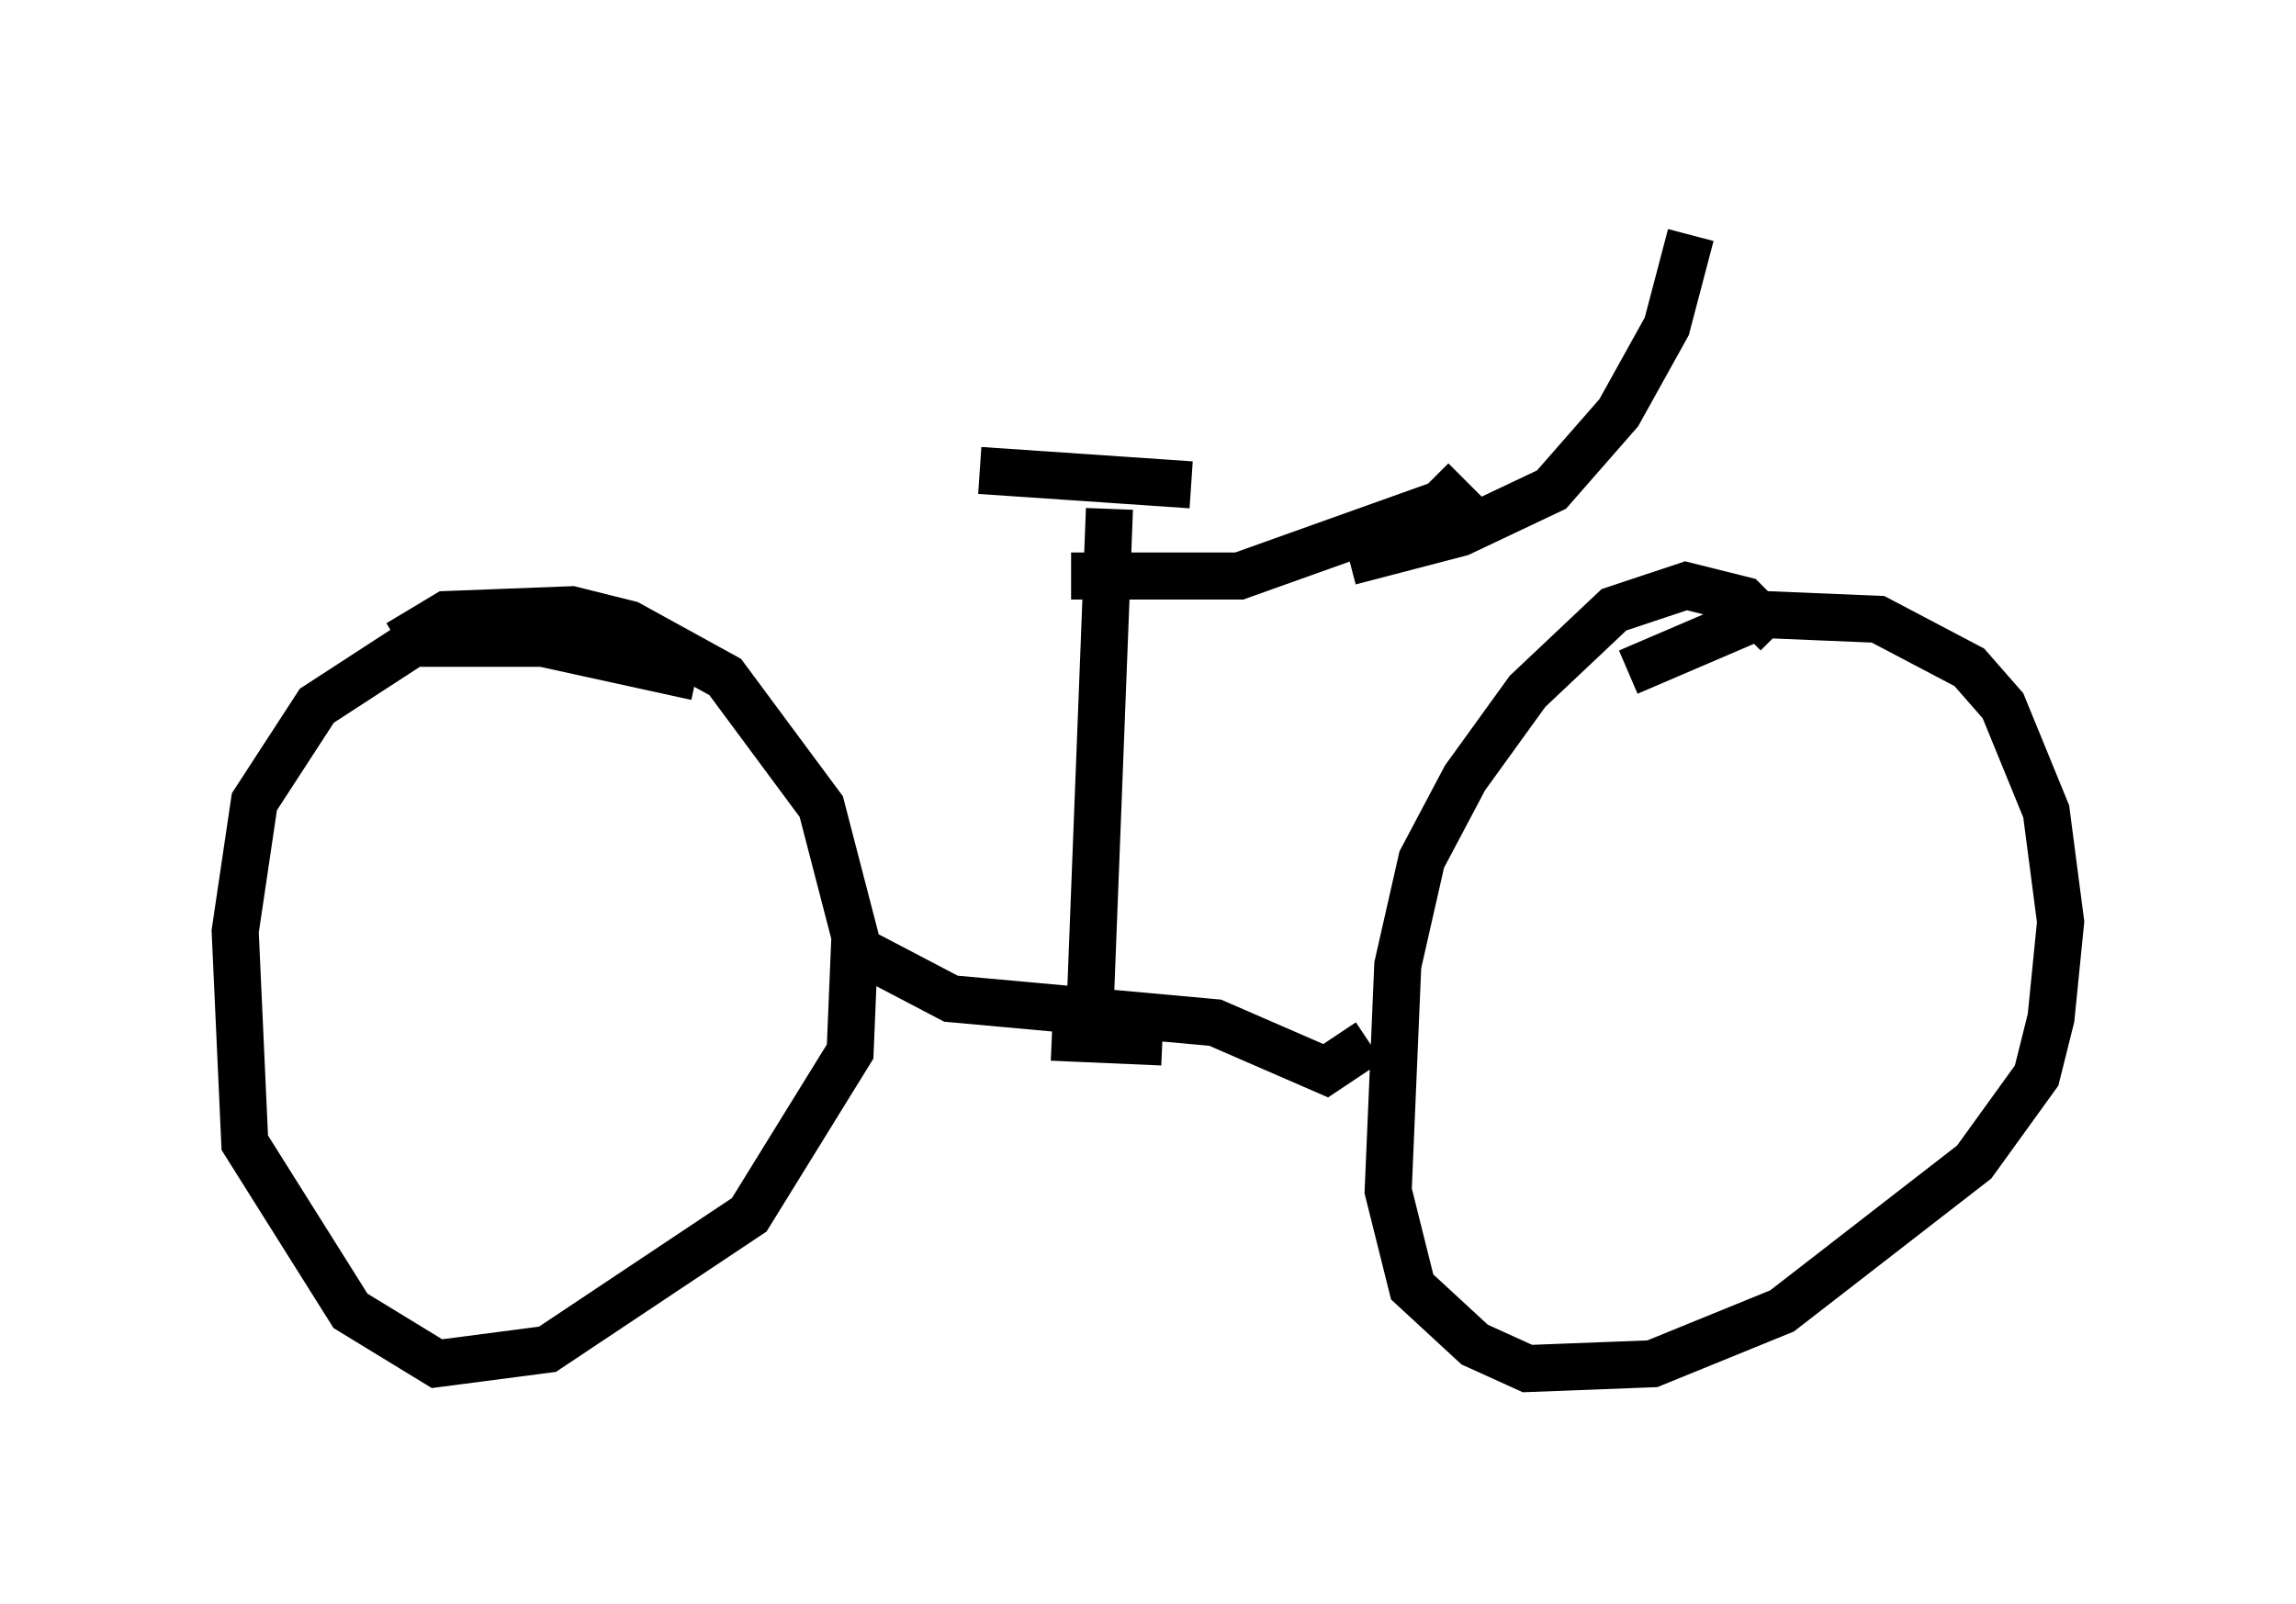 <?xml version="1.0" encoding="utf-8" ?>
<svg baseProfile="full" height="34.092" version="1.1" width="48.792" xmlns="http://www.w3.org/2000/svg" xmlns:ev="http://www.w3.org/2001/xml-events" xmlns:xlink="http://www.w3.org/1999/xlink"><defs /><rect fill="white" height="34.092" width="48.792" x="0" y="0" /><path d="M39.607, 16.842 m-1.838, -3.369 l-0.715, -0.715 -1.225, -0.306 l-1.531, 0.51 -1.838, 1.735 l-1.327, 1.838 -0.919, 1.735 l-0.51, 2.246 -0.204, 4.798 l0.51, 2.042 1.327, 1.225 l1.123, 0.51 2.654, -0.102 l2.756, -1.123 4.083, -3.165 l1.327, -1.838 0.306, -1.225 l0.204, -2.042 -0.306, -2.348 l-0.919, -2.246 -0.715, -0.817 l-1.94, -1.021 -2.45, -0.102 l-2.858, 1.225 m-19.804, 0.102 l-3.267, -0.715 -2.756, 0.0 l-2.042, 1.327 -1.327, 2.042 l-0.408, 2.756 0.204, 4.492 l2.246, 3.573 1.838, 1.123 l2.348, -0.306 4.288, -2.858 l2.144, -3.471 0.102, -2.45 l-0.715, -2.756 -2.042, -2.756 l-2.042, -1.123 -1.225, -0.306 l-2.654, 0.102 -1.021, 0.613 m13.883, 8.371 l2.348, 0.102 m-1.531, -0.817 l0.408, -10.515 m-2.756, -0.817 l4.492, 0.306 m-7.248, 9.8 l2.144, 1.123 5.615, 0.51 l2.348, 1.021 0.919, -0.613 m-0.408, -10.208 l2.348, -0.613 1.94, -0.919 l1.429, -1.633 1.021, -1.838 l0.51, -1.94 m-13.169, 7.248 l3.573, 0.0 4.288, -1.531 l0.51, -0.51 " fill="none" stroke="black" stroke-width="1" /></svg>